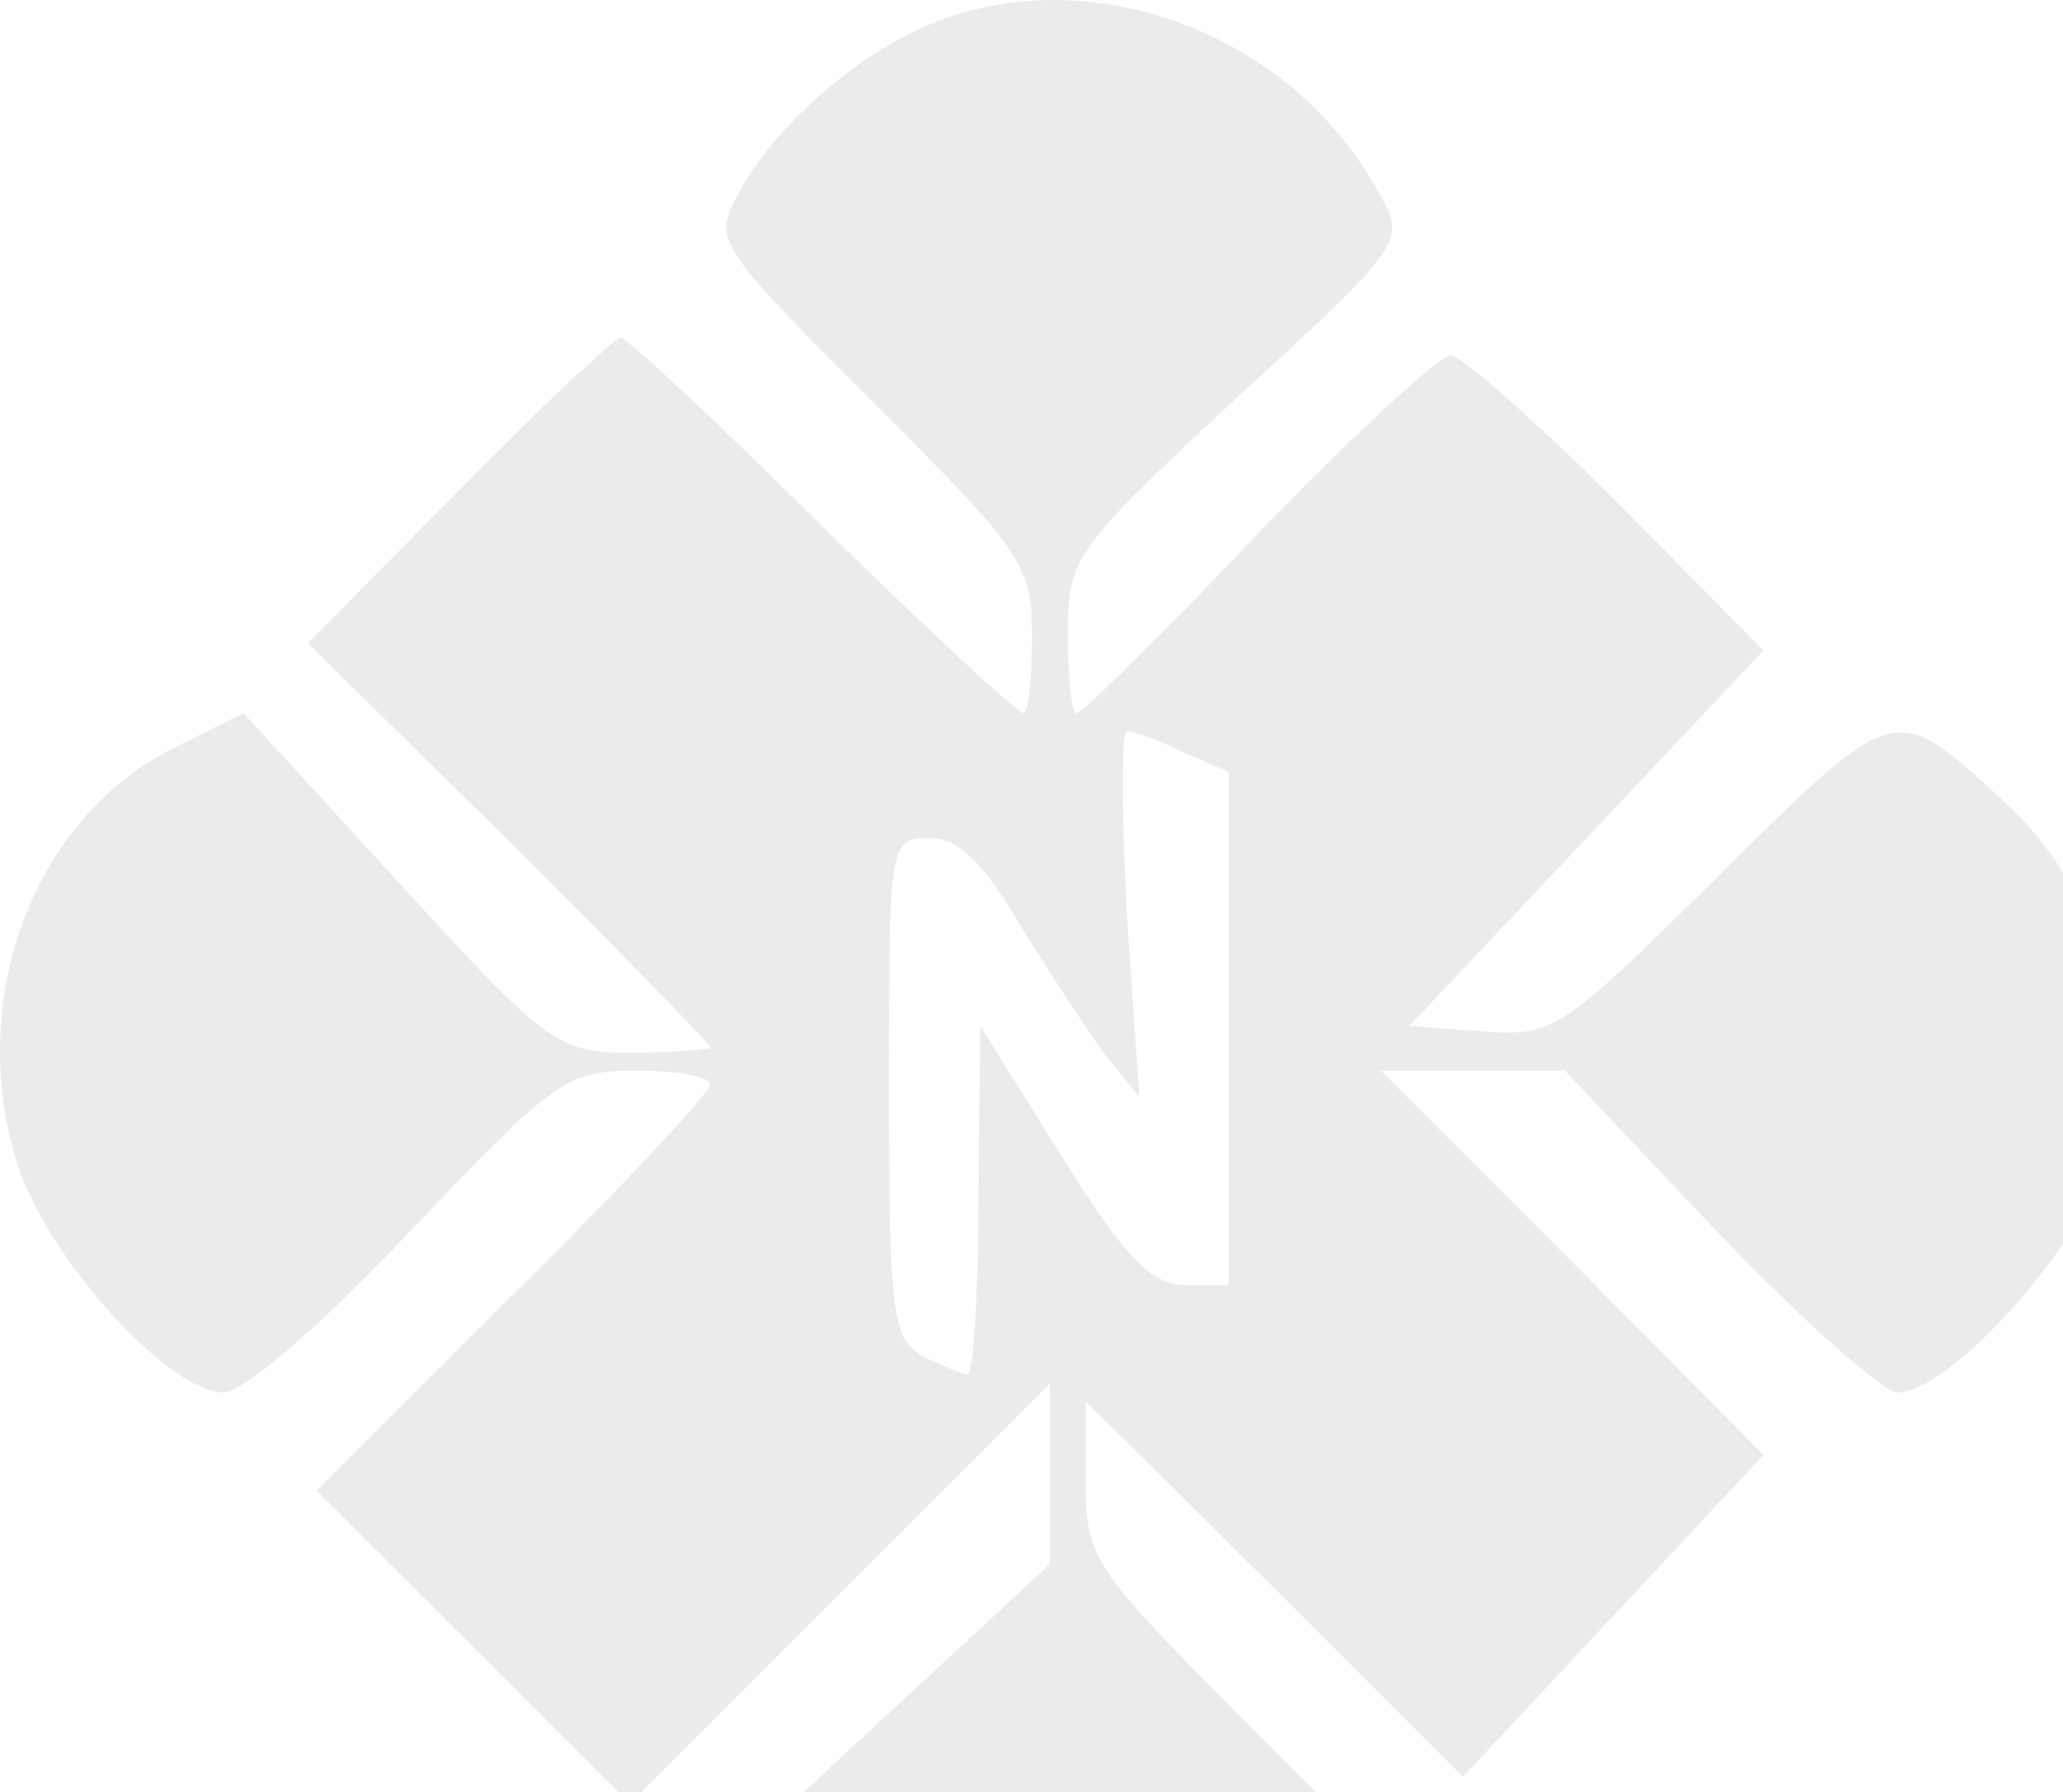 <svg width="488" height="424" viewBox="0 0 488 424" fill="none" xmlns="http://www.w3.org/2000/svg">
<path d="M218.751 6.273C201.409 13.886 182.374 30.806 174.337 46.457C168.839 57.031 169.685 58.3 206.485 95.101C242.016 130.632 244.131 133.593 244.131 150.512C244.131 160.664 243.285 168.701 242.016 168.701C240.747 168.701 219.174 148.82 194.218 124.287C169.685 99.754 148.112 79.873 146.843 79.873C145.574 79.873 128.231 95.947 108.774 115.827L72.82 152.204L120.618 199.156C146.42 224.959 167.993 246.954 167.993 247.8C167.993 248.223 159.533 249.069 149.804 249.069C132.038 249.069 129.923 247.8 94.392 208.885L57.592 168.701L40.672 177.161C8.525 193.657 -7.548 234.687 3.449 273.18C9.371 295.598 39.404 329.437 52.939 329.437C57.592 329.437 76.204 313.364 96.93 291.368C131.192 255.414 133.73 253.299 150.65 253.299C159.956 253.299 167.993 254.568 167.993 256.683C167.993 258.375 147.266 280.793 121.464 306.173L74.935 352.702L111.735 389.502L148.958 426.725L198.448 377.235L248.361 327.322V348.895V370.044L208.177 407.268C171.377 441.107 168.416 444.914 172.645 453.374C179.836 466.909 198.025 485.944 210.292 492.289C248.361 511.746 302.927 495.673 322.384 458.872L330.844 443.645L293.621 406.422C258.513 370.89 256.821 368.775 256.821 350.587V331.552L301.658 375.966L346.072 420.38L381.603 382.311L417.134 344.242L371.874 298.559L326.614 253.299H348.61H370.182L406.136 291.368C426.017 312.095 445.474 329.437 448.858 329.437C461.125 329.437 492.426 294.752 497.925 274.872C506.385 243.57 497.079 210.577 473.815 189.427C448.012 165.74 448.858 165.317 406.559 207.193C369.336 243.993 367.644 245.262 350.724 243.993L333.382 242.724L375.258 198.31L417.134 153.896L382.449 118.788C363.414 99.754 345.649 84.103 343.111 84.103C340.573 84.103 319.846 103.137 297.428 126.402C275.432 149.666 255.975 168.701 254.706 168.701C253.437 168.701 252.591 160.241 252.591 150.089C252.591 131.901 253.86 130.209 292.352 94.255C331.69 58.3 332.536 57.031 326.614 46.457C306.31 7.965 257.244 -10.647 218.751 6.273ZM280.085 178.007L290.66 182.66V243.57V304.058H280.508C272.471 304.058 266.126 297.713 250.899 273.18L231.864 242.724L231.441 283.754C231.441 306.596 230.172 325.207 228.903 325.207C227.634 325.207 222.981 323.092 218.328 320.978C211.138 316.748 210.292 311.249 210.292 257.529C210.292 198.733 210.292 198.31 220.02 198.31C226.788 198.31 232.71 204.232 241.17 218.614C247.938 229.612 256.821 243.147 261.051 249.069L269.51 259.644L266.549 216.076C265.28 192.388 265.28 172.931 266.549 172.931C267.818 172.931 274.163 175.046 280.085 178.007Z" fill="#7B7B7B" fill-opacity="0.15"/>
</svg>
